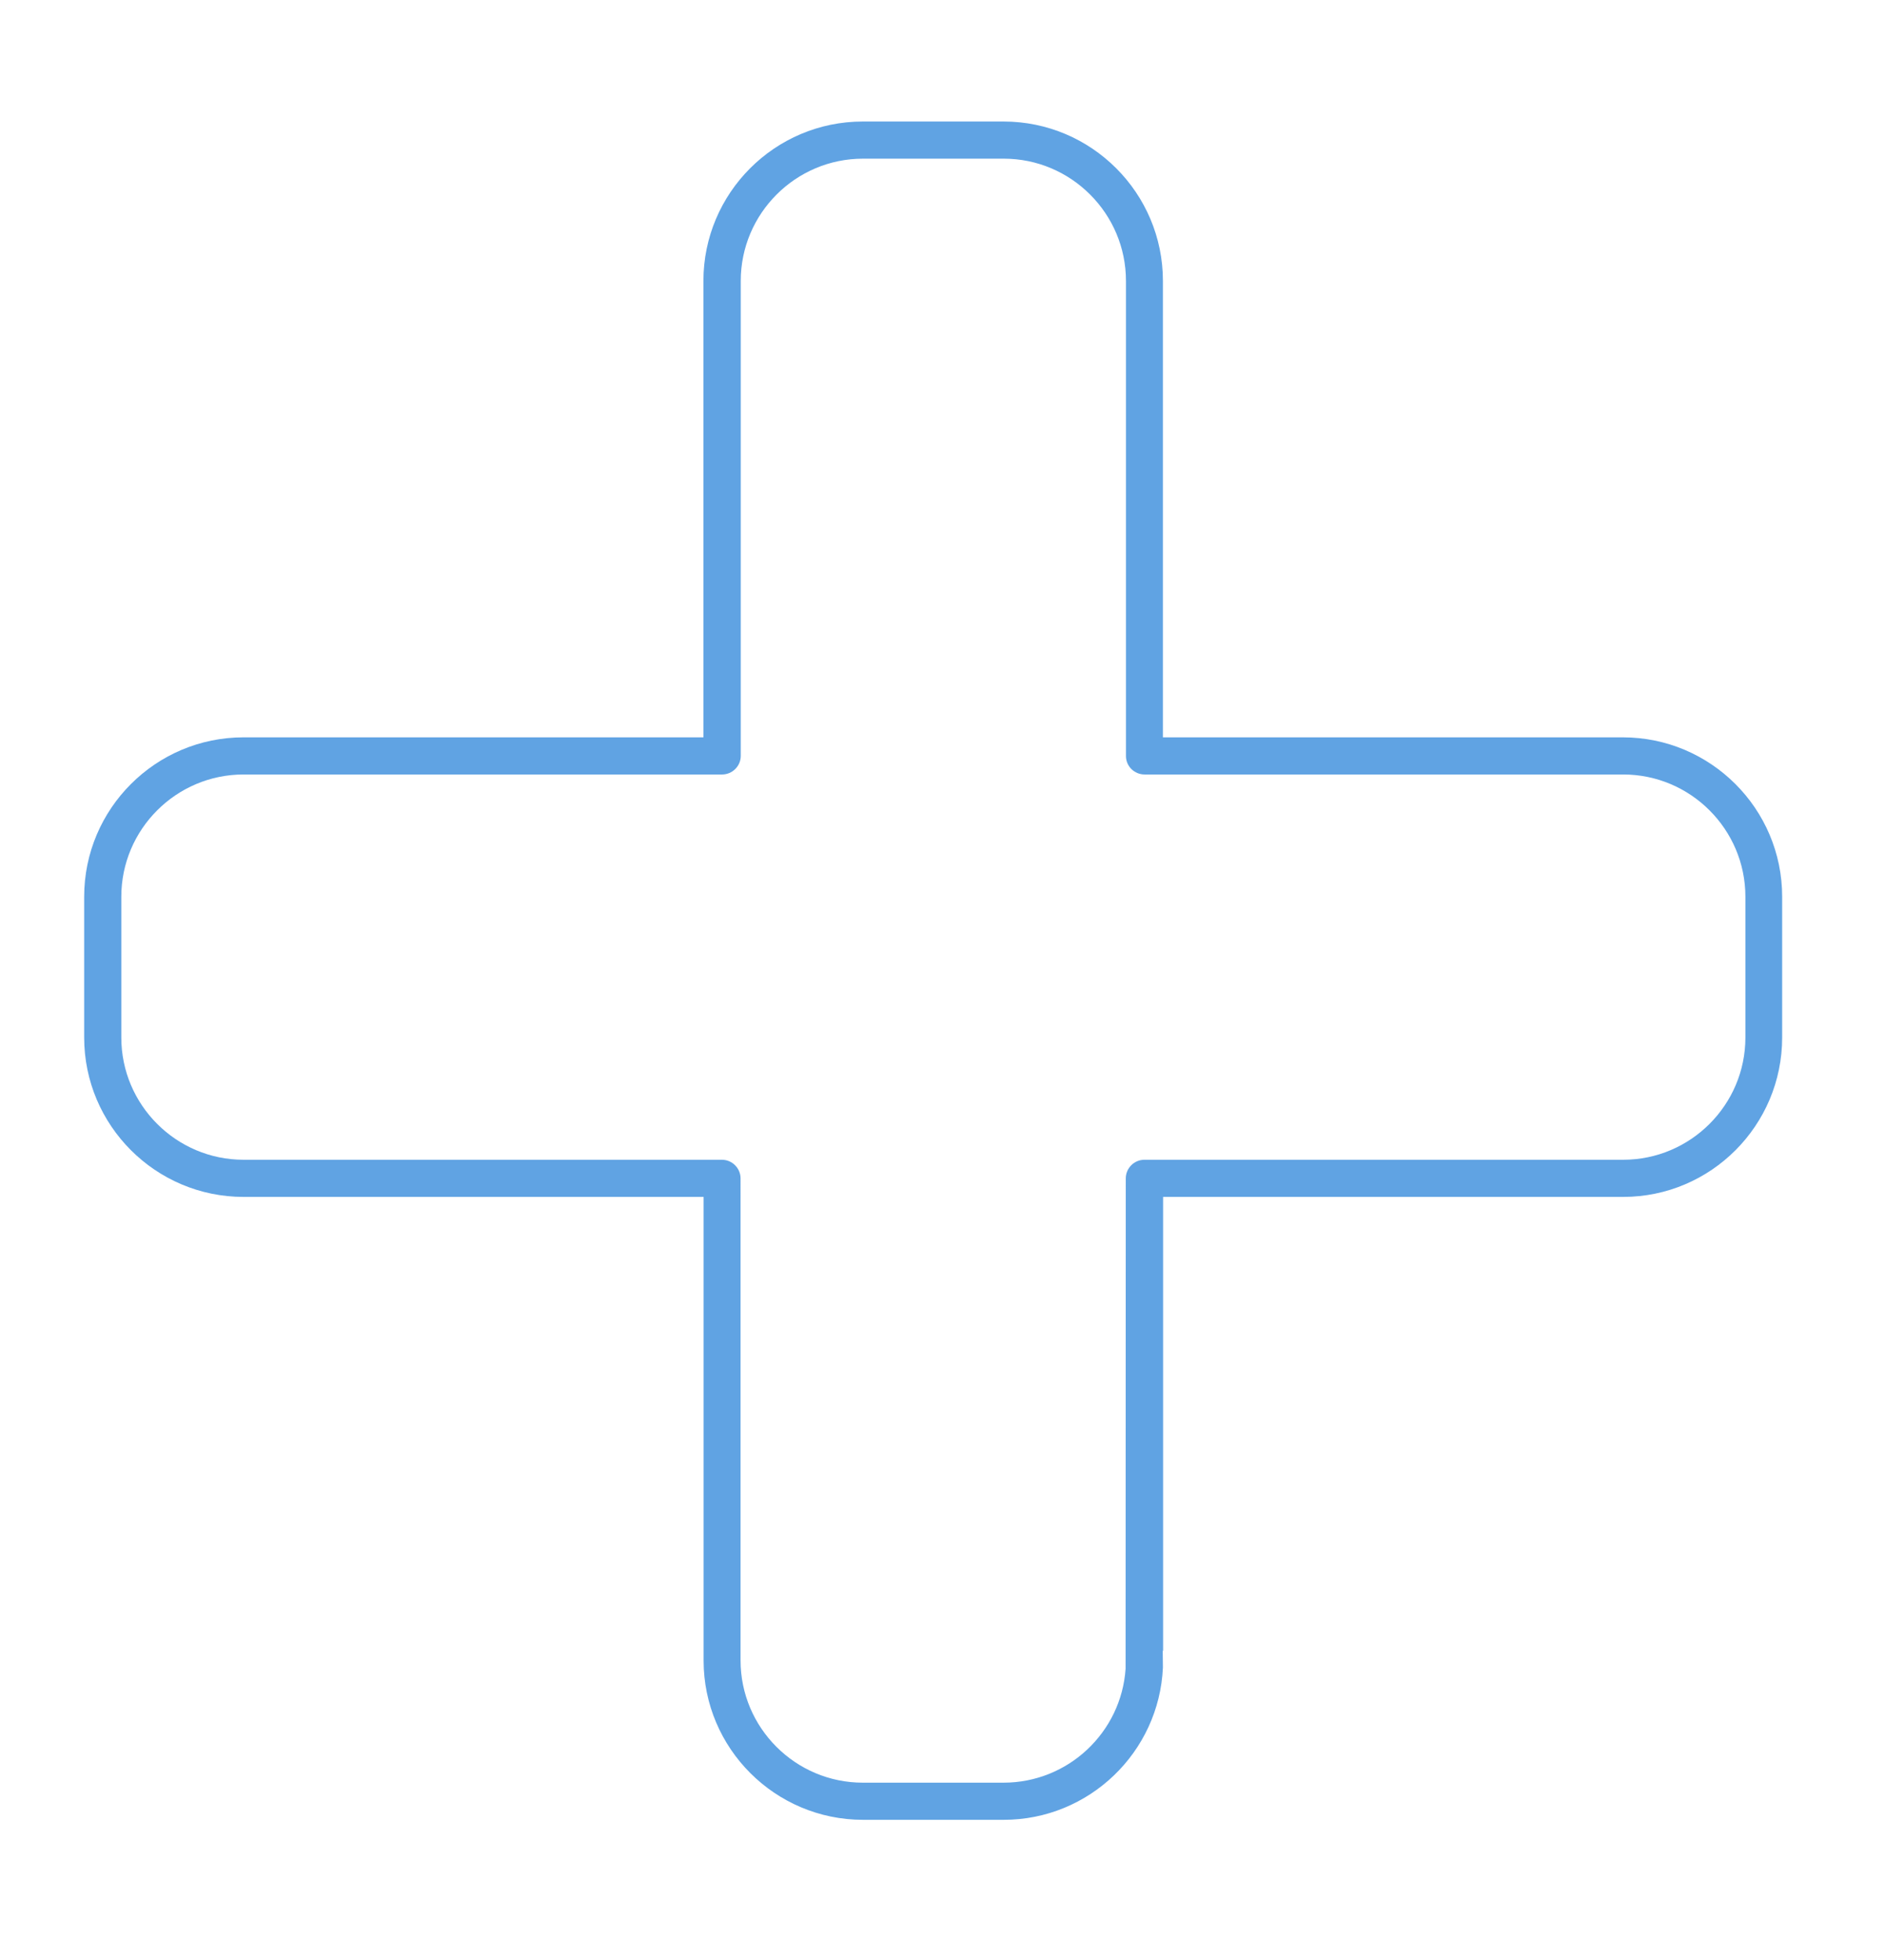 <?xml version="1.0" encoding="utf-8"?>
<!-- Generator: Adobe Illustrator 23.0.0, SVG Export Plug-In . SVG Version: 6.00 Build 0)  -->
<svg version="1.1" id="Capa_1" xmlns="http://www.w3.org/2000/svg" xmlns:xlink="http://www.w3.org/1999/xlink" x="0px" y="0px"
	 viewBox="0 0 101 105" style="enable-background:new 0 0 101 105;" xml:space="preserve">
<style type="text/css">
	.st0{fill:#60A3E3;}
</style>
<g>
	<g>
		<g>
			<path class="st0" d="M95.49,55.58v-7.54c0-4.71-3.83-8.54-8.54-8.54H62.31V15.05c0-4.71-3.83-8.54-8.54-8.54h-7.54
				c-4.71,0-8.54,3.83-8.54,8.54V39.5H13.05c-4.71,0-8.54,3.83-8.54,8.54v7.54c0,4.71,3.83,8.54,8.54,8.54h24.65v24.84
				c0,4.7,3.83,8.53,8.54,8.53h7.54c4.58,0,8.33-3.63,8.53-8.16l-0.01-0.87l0.02-0.05V64.12h24.65
				C91.67,64.12,95.49,60.29,95.49,55.58z M61.32,62.13c-0.55,0-1,0.45-1,1L60.31,89.4c-0.23,3.4-3.07,6.1-6.54,6.1h-7.54
				c-3.61,0-6.55-2.94-6.55-6.55V63.13c0-0.55-0.45-1-1-1H13.05c-3.61,0-6.55-2.94-6.55-6.55v-7.54c0-3.61,2.94-6.55,6.55-6.55
				h25.64c0.55,0,1-0.45,1-0.99V15.05c0-3.61,2.94-6.55,6.55-6.55h7.54c3.61,0,6.55,2.94,6.55,6.55V40.5c0,0.55,0.45,0.99,1,0.99
				h25.64c3.61,0,6.55,2.94,6.55,6.55v7.54c0,3.61-2.94,6.55-6.55,6.55H61.32z"/>
		</g>
	</g>
</g>
</svg>
